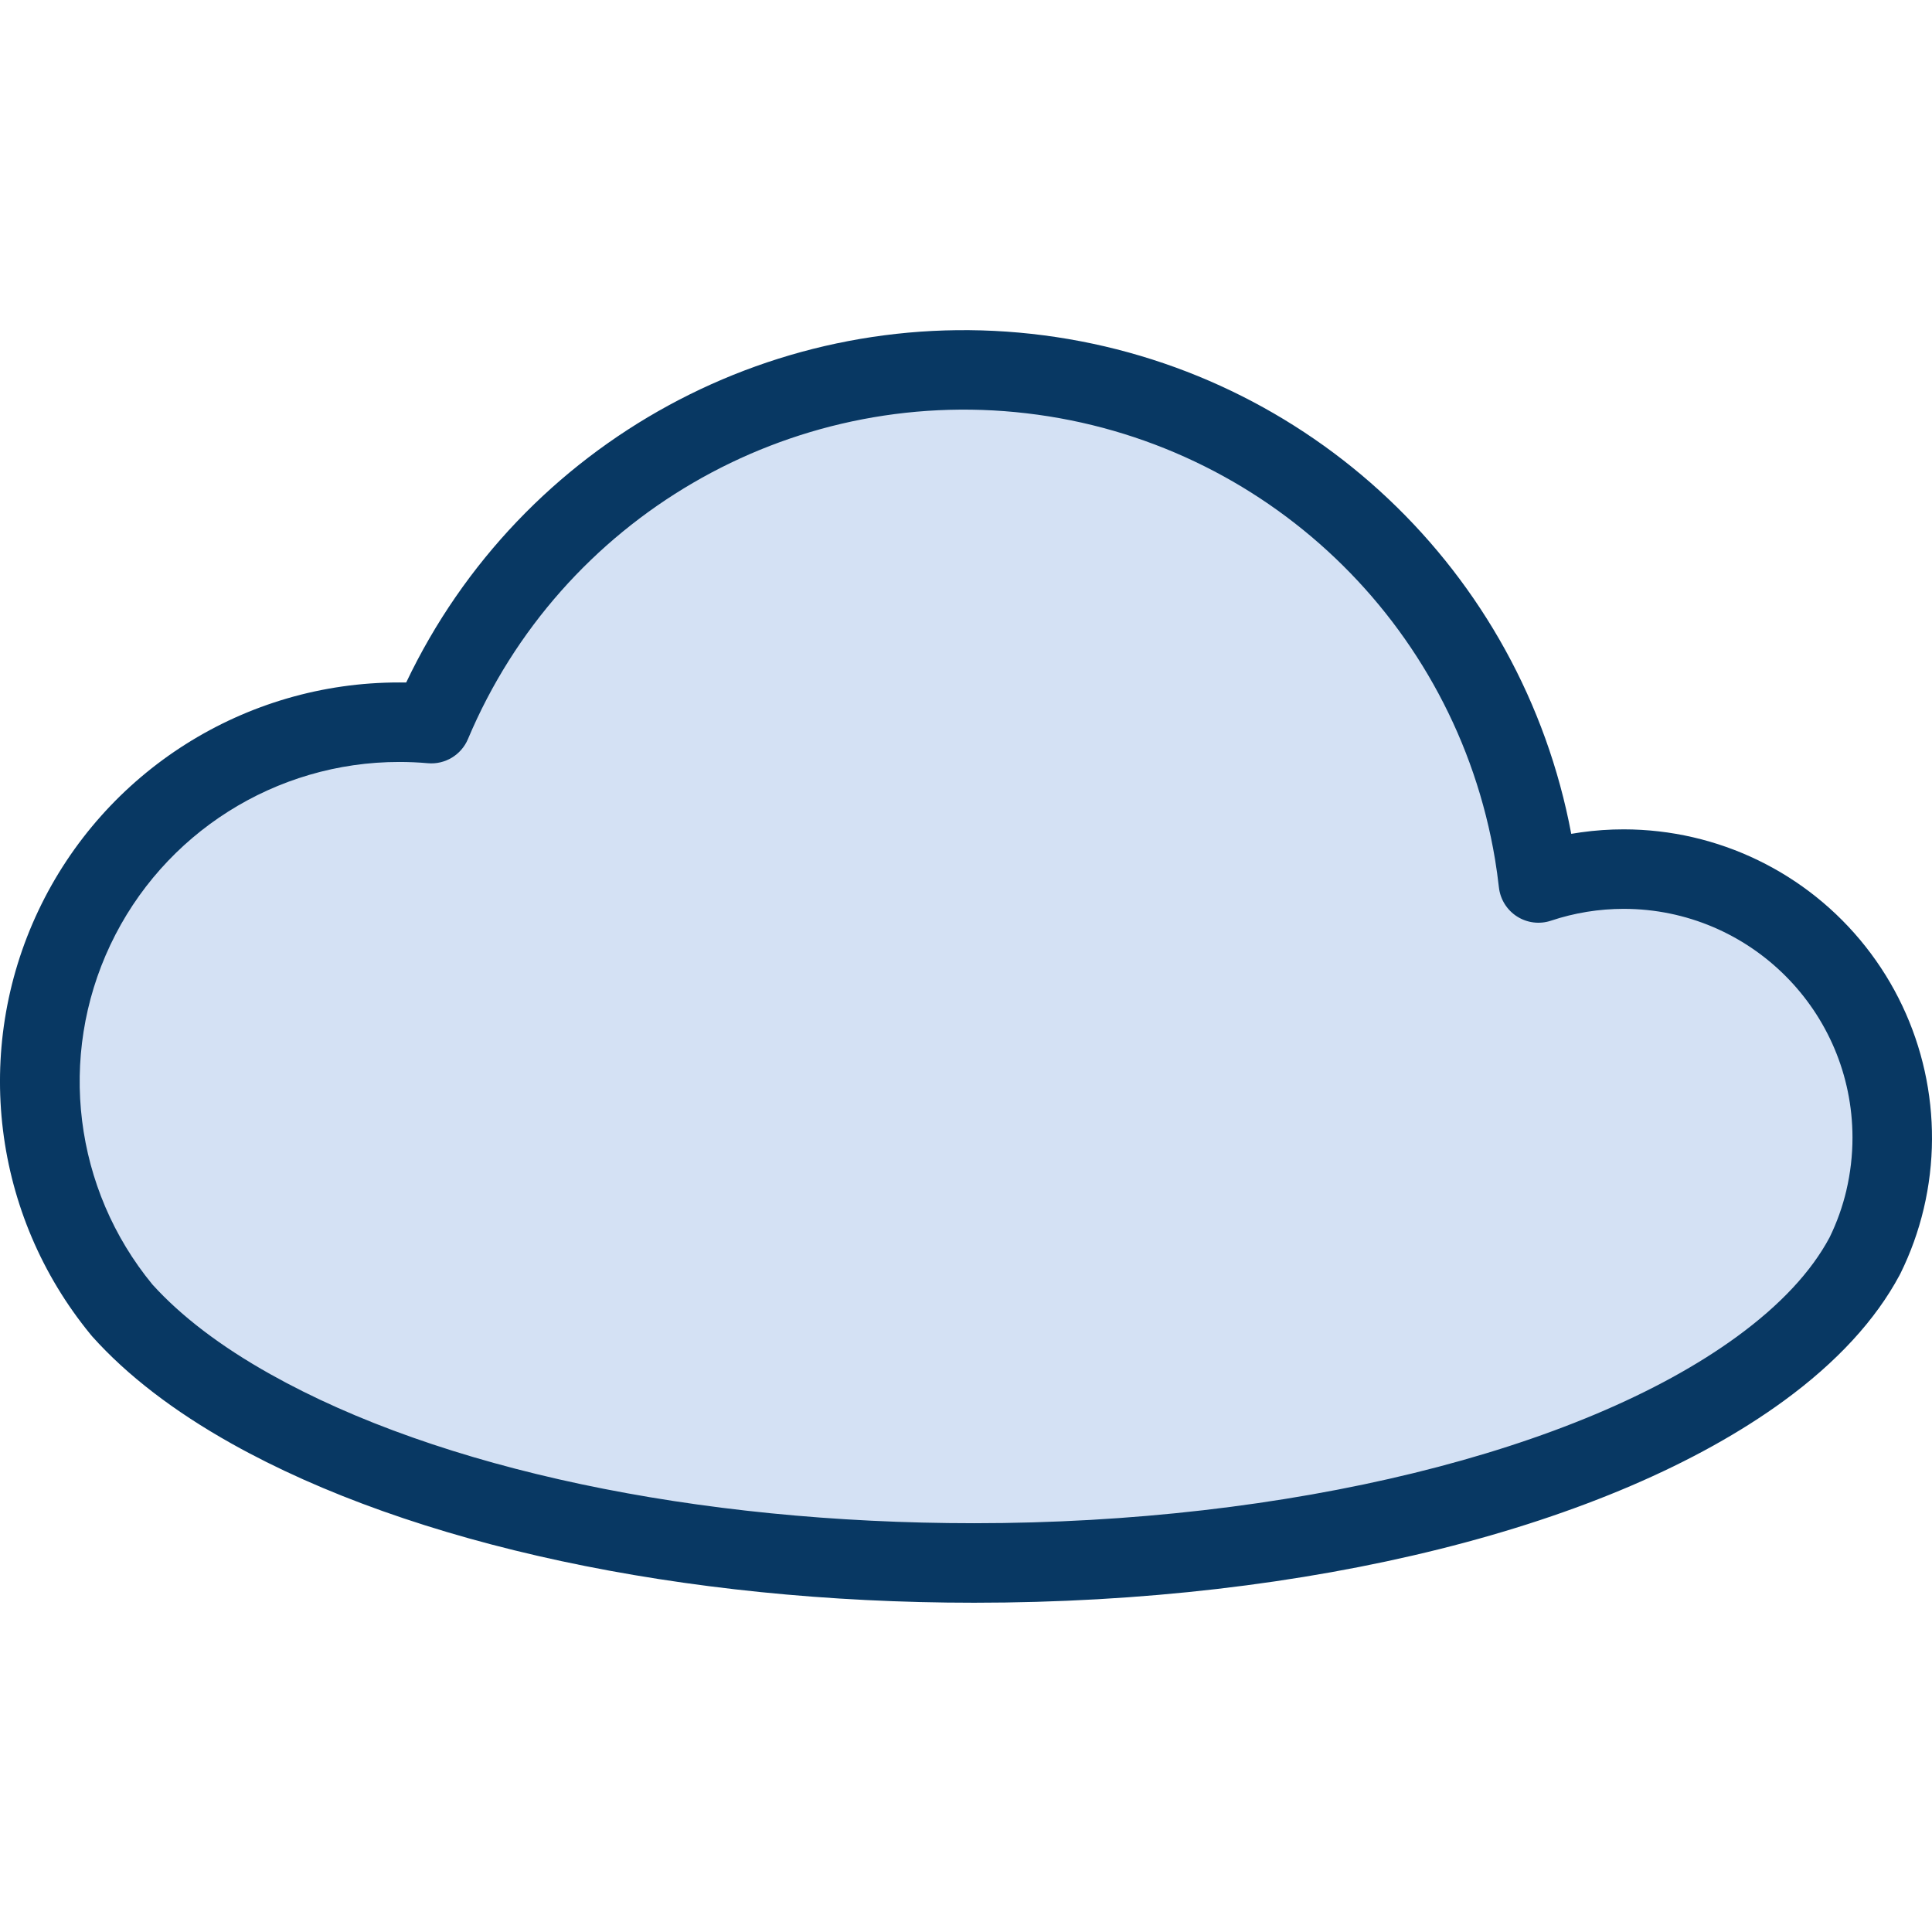 <svg height="486pt" viewBox="0 -83 486.065 486" width="486pt" xmlns="http://www.w3.org/2000/svg"><path d="m476.062 203.152c0 5.254-.605 10.492-1.809 15.609-1.156 4.898-2.863 9.648-5.09 14.16 0 .012-.012.02-.02.031-5.391 10.121-14.332 19.66-26.223 28.34-40.078 29.281-113.68 48.898-197.84 48.898-74.039 0-139.898-15.188-181.961-38.77-13.398-7.508-24.379-15.871-32.438-24.859l-.012-.02c-22.246-27.004-26.91-64.418-11.98-96.059 14.93-31.641 46.777-51.824 81.762-51.82 2.711 0 5.395.117 8.059.359 25.125-59.664 86.66-95.535 150.957-88.004 64.297 7.535 115.871 56.66 126.523 120.512.41 2.5.762 5.027 1.051 7.582 6.926-2.312 14.18-3.492 21.48-3.492 37.301-.008 67.543 30.23 67.539 67.531zm0 0" fill="#d4e1f4"/><path d="m408.523 125.621c-3.617-.004-7.227.25-10.805.754-.805.113-1.609.234-2.414.375-12.434-66.133-66.008-116.754-132.738-125.422-66.73-8.668-131.461 26.586-160.375 87.348-.578-.008-1.16-.012-1.738-.012-38.816-.039-74.176 22.312-90.793 57.395-16.617 35.078-11.516 76.598 13.102 106.609.152.195.309.387.477.57 8.719 9.727 20.5 18.781 35 26.906 45.398 25.449 113.5 40.047 186.848 40.047 84.012 0 160.176-19 203.738-50.82 13.254-9.68 23.039-20.301 29.078-31.586.082-.145.156-.293.23-.441 2.559-5.191 4.523-10.656 5.855-16.293 5.449-23.07.051-47.367-14.656-65.961-14.703-18.598-37.102-29.449-60.809-29.469zm56 90.844c-.965 4.078-2.375 8.035-4.215 11.801-4.605 8.637-12.438 17.031-23.281 24.949-39.664 28.973-113.211 46.973-191.941 46.973-70.031 0-134.57-13.664-177.07-37.492-12.461-6.977-22.441-14.574-29.676-22.574-19.75-24.023-23.875-57.285-10.59-85.406 13.289-28.121 41.602-46.055 72.703-46.051 2.398 0 4.812.105 7.16.316 4.336.395 8.426-2.066 10.117-6.078 23.391-55.555 80.691-88.965 140.562-81.953 59.871 7.008 107.906 52.746 117.836 112.203.379 2.312.711 4.699.98 7.09.344 3 2.02 5.684 4.566 7.305 2.543 1.621 5.688 2.008 8.547 1.047 5.902-1.969 12.082-2.973 18.301-2.973 31.762.035 57.5 25.77 57.539 57.531 0 4.484-.516 8.949-1.543 13.312zm0 0" fill="#083863"/></svg>